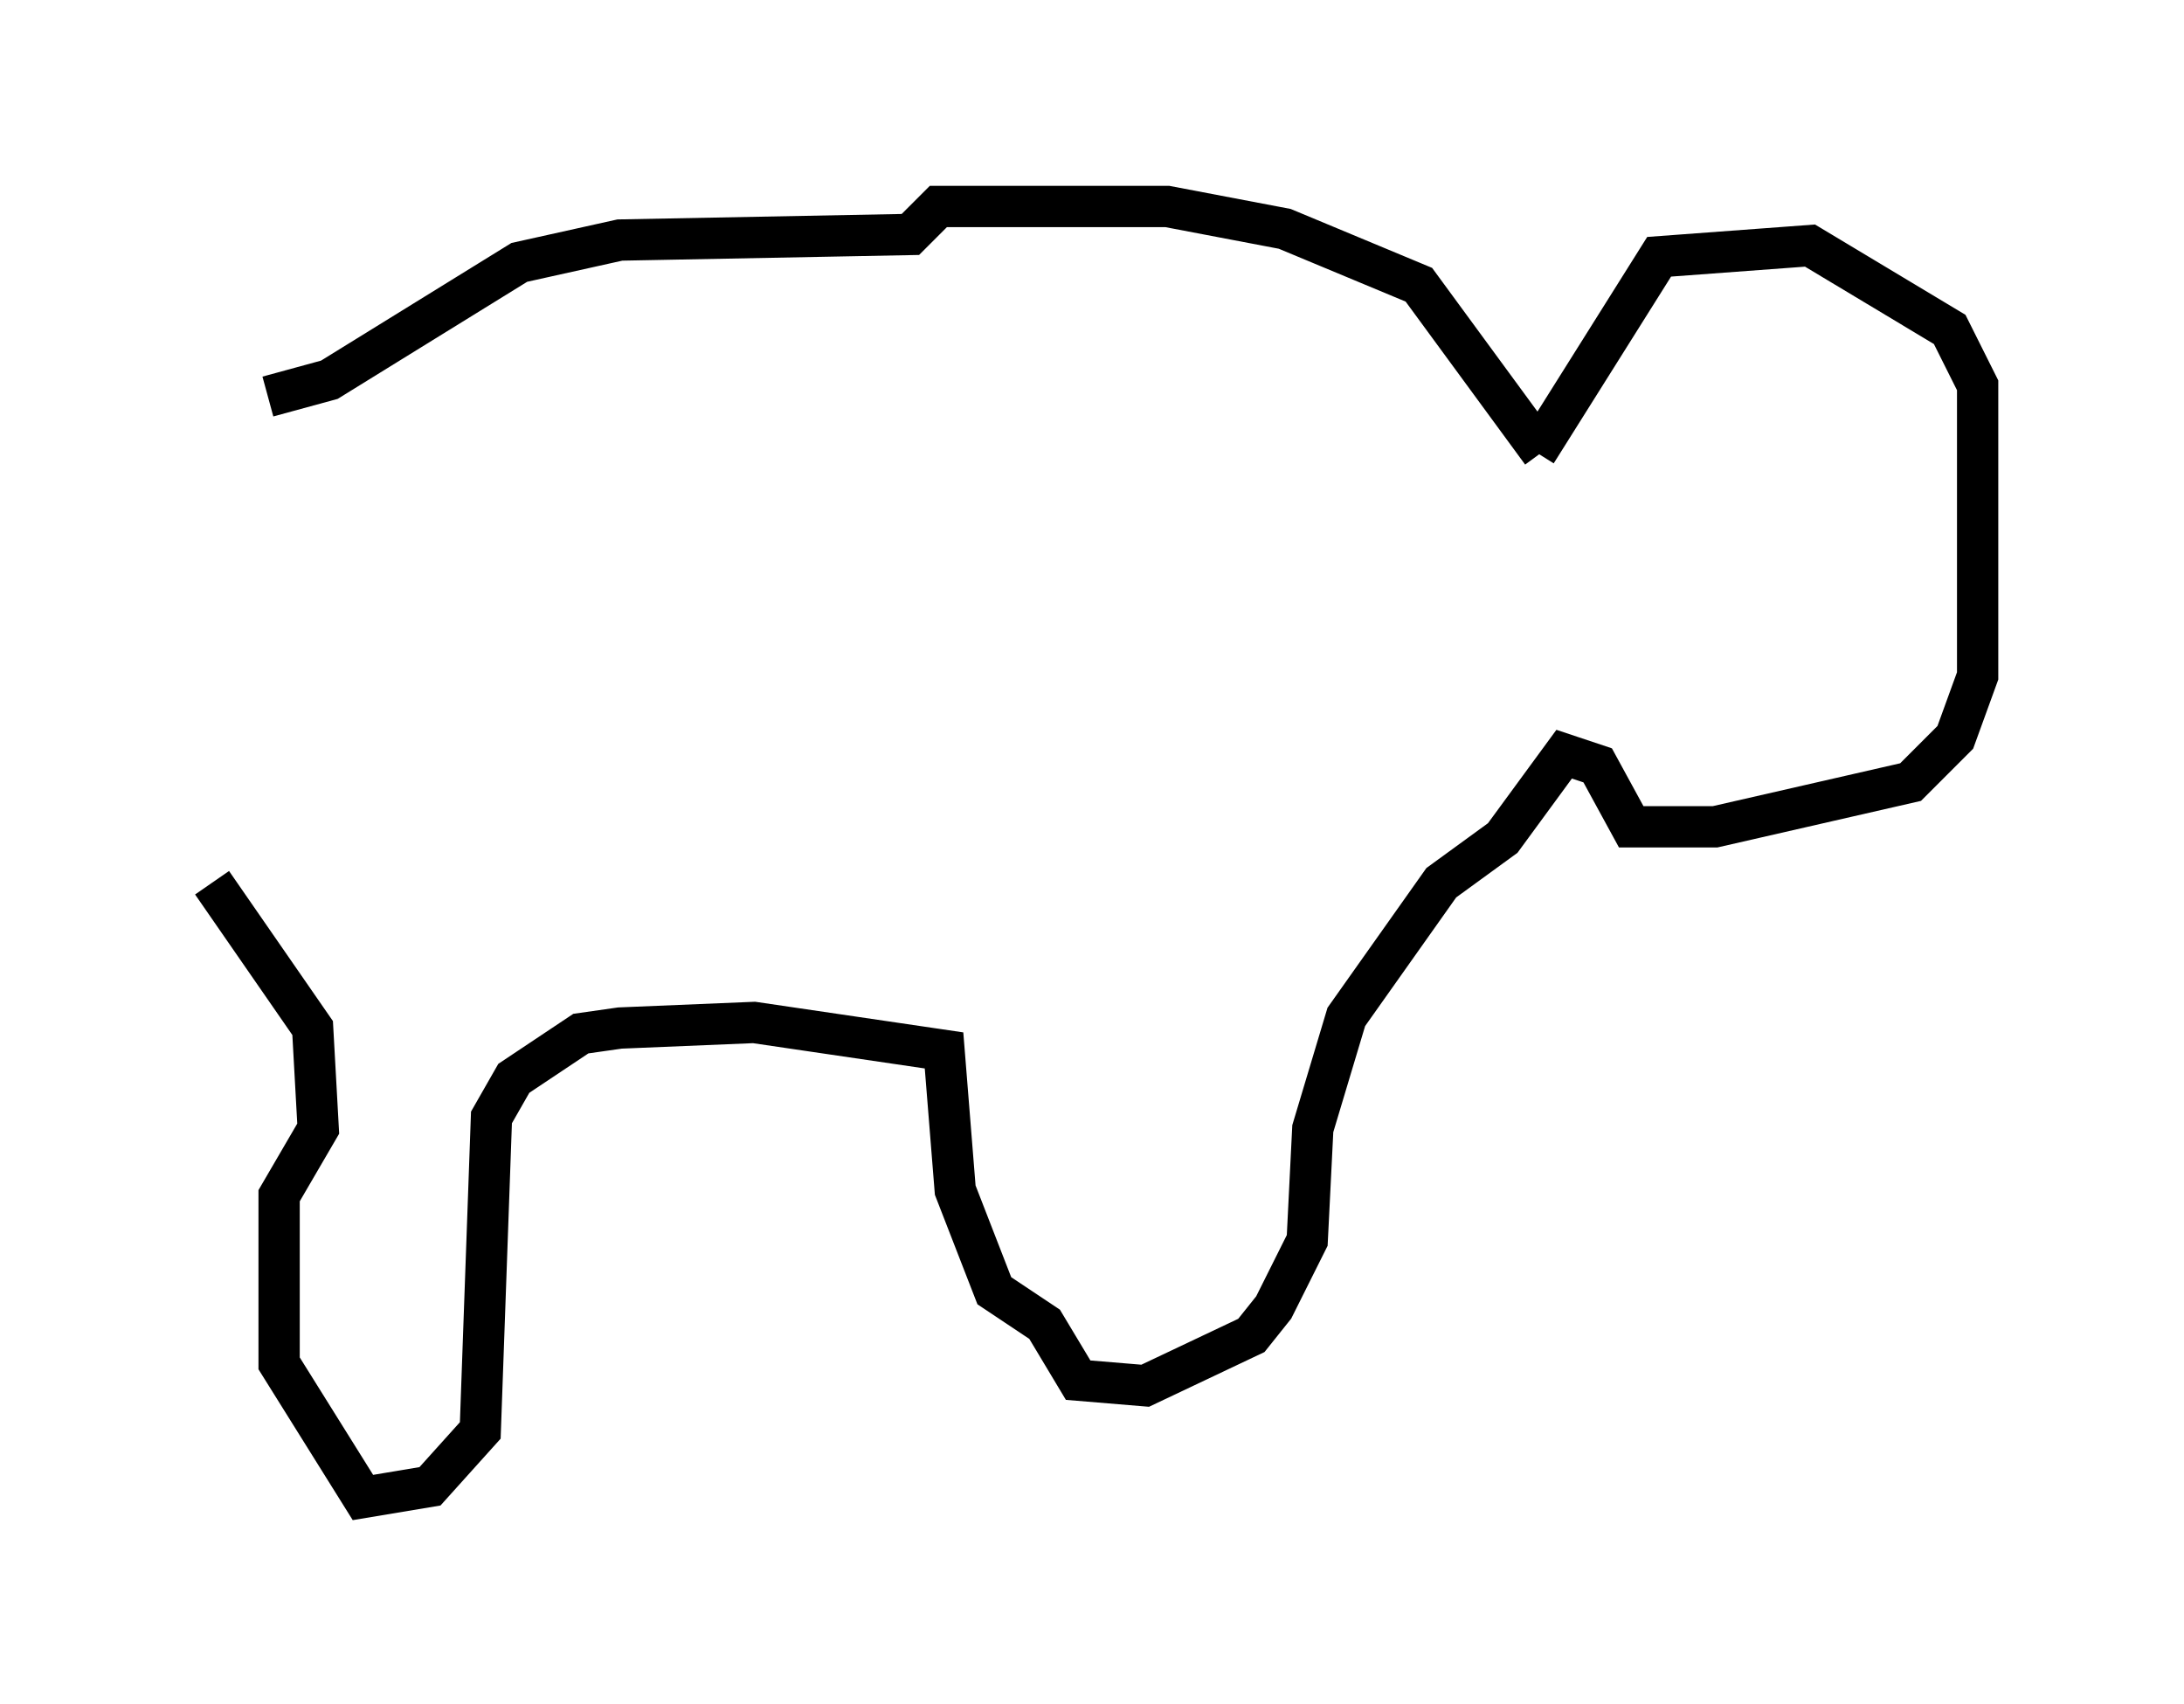 <?xml version="1.0" encoding="utf-8" ?>
<svg baseProfile="full" height="41.258" version="1.1" width="52.895" xmlns="http://www.w3.org/2000/svg" xmlns:ev="http://www.w3.org/2001/xml-events" xmlns:xlink="http://www.w3.org/1999/xlink"><defs /><rect fill="white" height="41.258" width="52.895" x="0" y="0" /><path d="M5, 10.819 m1.488, -1.218 l1.488, -0.406 4.601, -2.842 l2.436, -0.541 7.036, -0.135 l0.677, -0.677 5.548, 0.0 l2.842, 0.541 3.248, 1.353 l2.977, 4.059 m-0.135, 0.0 l2.977, -4.736 3.654, -0.271 l3.383, 2.03 0.677, 1.353 l0.0, 7.036 -0.541, 1.488 l-1.083, 1.083 -4.736, 1.083 l-2.03, 0.0 -0.812, -1.488 l-0.812, -0.271 -1.488, 2.03 l-1.488, 1.083 -2.3, 3.248 l-0.812, 2.706 -0.135, 2.706 l-0.812, 1.624 -0.541, 0.677 l-2.571, 1.218 -1.624, -0.135 l-0.812, -1.353 -1.218, -0.812 l-0.947, -2.436 -0.271, -3.383 l-4.601, -0.677 -3.248, 0.135 l-0.947, 0.135 -1.624, 1.083 l-0.541, 0.947 -0.271, 7.578 l-1.218, 1.353 -1.624, 0.271 l-2.03, -3.248 0.0, -4.059 l0.947, -1.624 -0.135, -2.436 l-2.436, -3.518 " fill="none" stroke="black" stroke-width="1" /></svg>